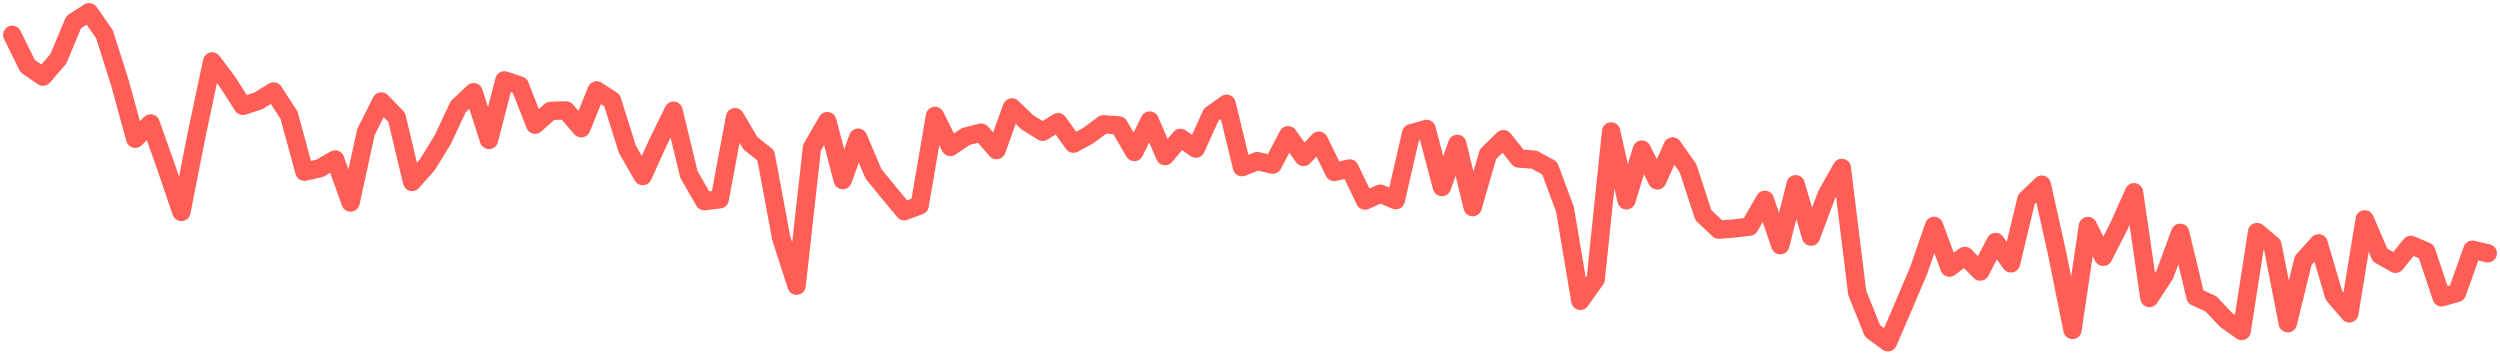<svg width="409" height="58" viewBox="0 0 409 58" fill="none" xmlns="http://www.w3.org/2000/svg">
<path d="M407 41.436L404.484 40.857L401.968 47.919L399.451 48.642L396.935 41.132L394.419 40.058L391.903 43.158L389.387 41.732L386.87 35.889L384.354 51.267L381.838 48.332L379.322 39.81L376.806 42.6L374.289 52.886L371.773 40.078L369.257 37.963L366.741 54.147L364.224 52.369L361.708 49.703L359.192 48.559L356.676 38.087L354.16 44.929L351.643 48.752L349.127 31.453L346.611 37.095L344.095 42.021L341.579 36.978L339.062 53.974L336.546 41.456L334.03 30.206L331.514 32.624L328.998 43.089L326.481 39.589L323.965 44.426L321.449 41.863L318.933 43.785L316.417 36.957L313.9 44.233L311.384 50.151L308.868 56L306.352 54.147L303.835 47.891L301.319 27.471L298.803 31.956L296.287 38.707L293.771 30.144L291.254 40.113L288.738 32.686L286.222 37.075L283.706 37.378L281.19 37.571L278.673 35.201L276.157 27.519L273.641 23.957L271.125 29.51L268.609 24.474L266.092 32.769L263.576 21.504L261.06 45.679L258.544 49.207L256.028 34.229L253.511 27.484L250.995 26.12L248.479 25.934L245.963 22.765L243.447 25.204L240.93 33.892L238.414 23.537L235.898 30.598L233.382 21.091L230.865 21.814L228.349 32.748L225.833 31.687L223.317 32.81L220.801 27.56L218.284 28.139L215.768 23.013L213.252 25.679L210.736 22.124L208.22 26.933L205.703 26.361L203.187 27.346L200.671 16.971L198.155 18.755L195.639 24.308L193.122 22.565L190.606 25.541L188.09 19.72L185.574 24.866L183.058 20.526L180.541 20.333L178.025 22.193L175.614 23.502L173.098 19.988L170.581 21.566L168.065 20.002L165.549 17.577L163.033 24.556L160.517 21.697L158 22.331L155.484 24.04L152.968 18.962L150.452 33.616L147.936 34.553L145.419 31.515L142.903 28.442L140.387 22.524L137.871 29.462L135.354 19.816L132.838 24.157L130.322 46.74L127.806 38.949L125.29 25.431L122.773 23.433L120.257 19.169L117.741 32.61L115.225 32.913L112.709 28.545L110.192 18.115L107.676 23.233L105.16 28.8L102.644 24.439L100.128 16.42L97.611 14.787L95.095 20.981L92.579 18.059L90.063 18.149L87.546 20.402L85.03 13.974L82.514 13.147L79.998 22.903L77.482 15.076L74.966 17.453L72.449 22.82L69.933 26.926L67.417 29.765L64.901 19.196L62.385 16.599L59.868 21.608L57.352 33.134L54.836 26.086L52.32 27.532L49.803 28.091L47.287 18.852L44.771 14.966L42.255 16.509L39.739 17.322L37.222 13.395L34.706 10.054L32.19 21.924L29.674 34.677L27.158 27.285L24.641 20.195L22.125 22.703L19.609 13.533L17.093 5.596L14.576 2L12.06 3.612L9.544 9.627L7.028 12.541L4.512 10.798L2 5.7" stroke="#FF5E57" stroke-width="3" stroke-linecap="round" stroke-linejoin="round"/>
</svg>
